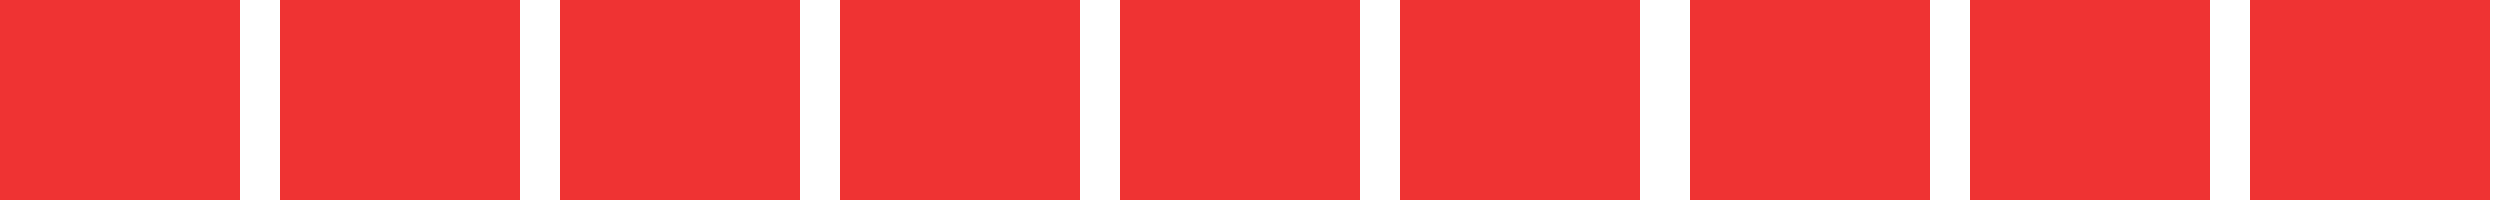 <svg width="125" height="10" viewBox="0 0 125 10" fill="none" xmlns="http://www.w3.org/2000/svg">
<path d="M85 0.5H96V9.5H85V0.5ZM99 0.5H110V9.5H99V0.5ZM113 0.5H124V9.5H113V0.5ZM0.5 0.5H11.5V9.5H0.5V0.5ZM14.5 0.5H25.5V9.5H14.5V0.5ZM28.5 0.5H39.5V9.5H28.5V0.5ZM42.5 0.5H53.5V9.5H42.5V0.5ZM56.5 0.5H67.5V9.5H56.5V0.5ZM70.5 0.5H81.5V9.5H70.5V0.5Z" fill="black" fill-opacity="0.2"/>
<path d="M85 0.5H96V9.5H85V0.5ZM99 0.5H110V9.5H99V0.5ZM113 0.5H124V9.5H113V0.5ZM0.5 0.5H11.5V9.5H0.5V0.5ZM14.5 0.5H25.5V9.5H14.5V0.5ZM28.5 0.5H39.5V9.5H28.5V0.5ZM42.5 0.5H53.5V9.5H42.5V0.5ZM56.5 0.5H67.5V9.5H56.5V0.5ZM70.5 0.5H81.5V9.5H70.5V0.5Z" fill="url(#paint0_linear_2592_2201)"/>
<path d="M85 0.5H96V9.5H85V0.5ZM99 0.5H110V9.5H99V0.5ZM113 0.5H124V9.5H113V0.5ZM0.5 0.5H11.5V9.5H0.5V0.5ZM14.5 0.5H25.5V9.5H14.5V0.5ZM28.5 0.5H39.5V9.5H28.5V0.5ZM42.5 0.5H53.5V9.5H42.5V0.5ZM56.5 0.5H67.5V9.5H56.5V0.5ZM70.5 0.5H81.5V9.5H70.5V0.5Z" stroke="#EF3333"/>
<defs>
<linearGradient id="paint0_linear_2592_2201" x1="58" y1="46" x2="102.5" y2="-62.5" gradientUnits="userSpaceOnUse">
<stop stop-color="#EF3333"/>
<stop offset="1" stop-color="#EF3333"/>
</linearGradient>
</defs>
</svg>
